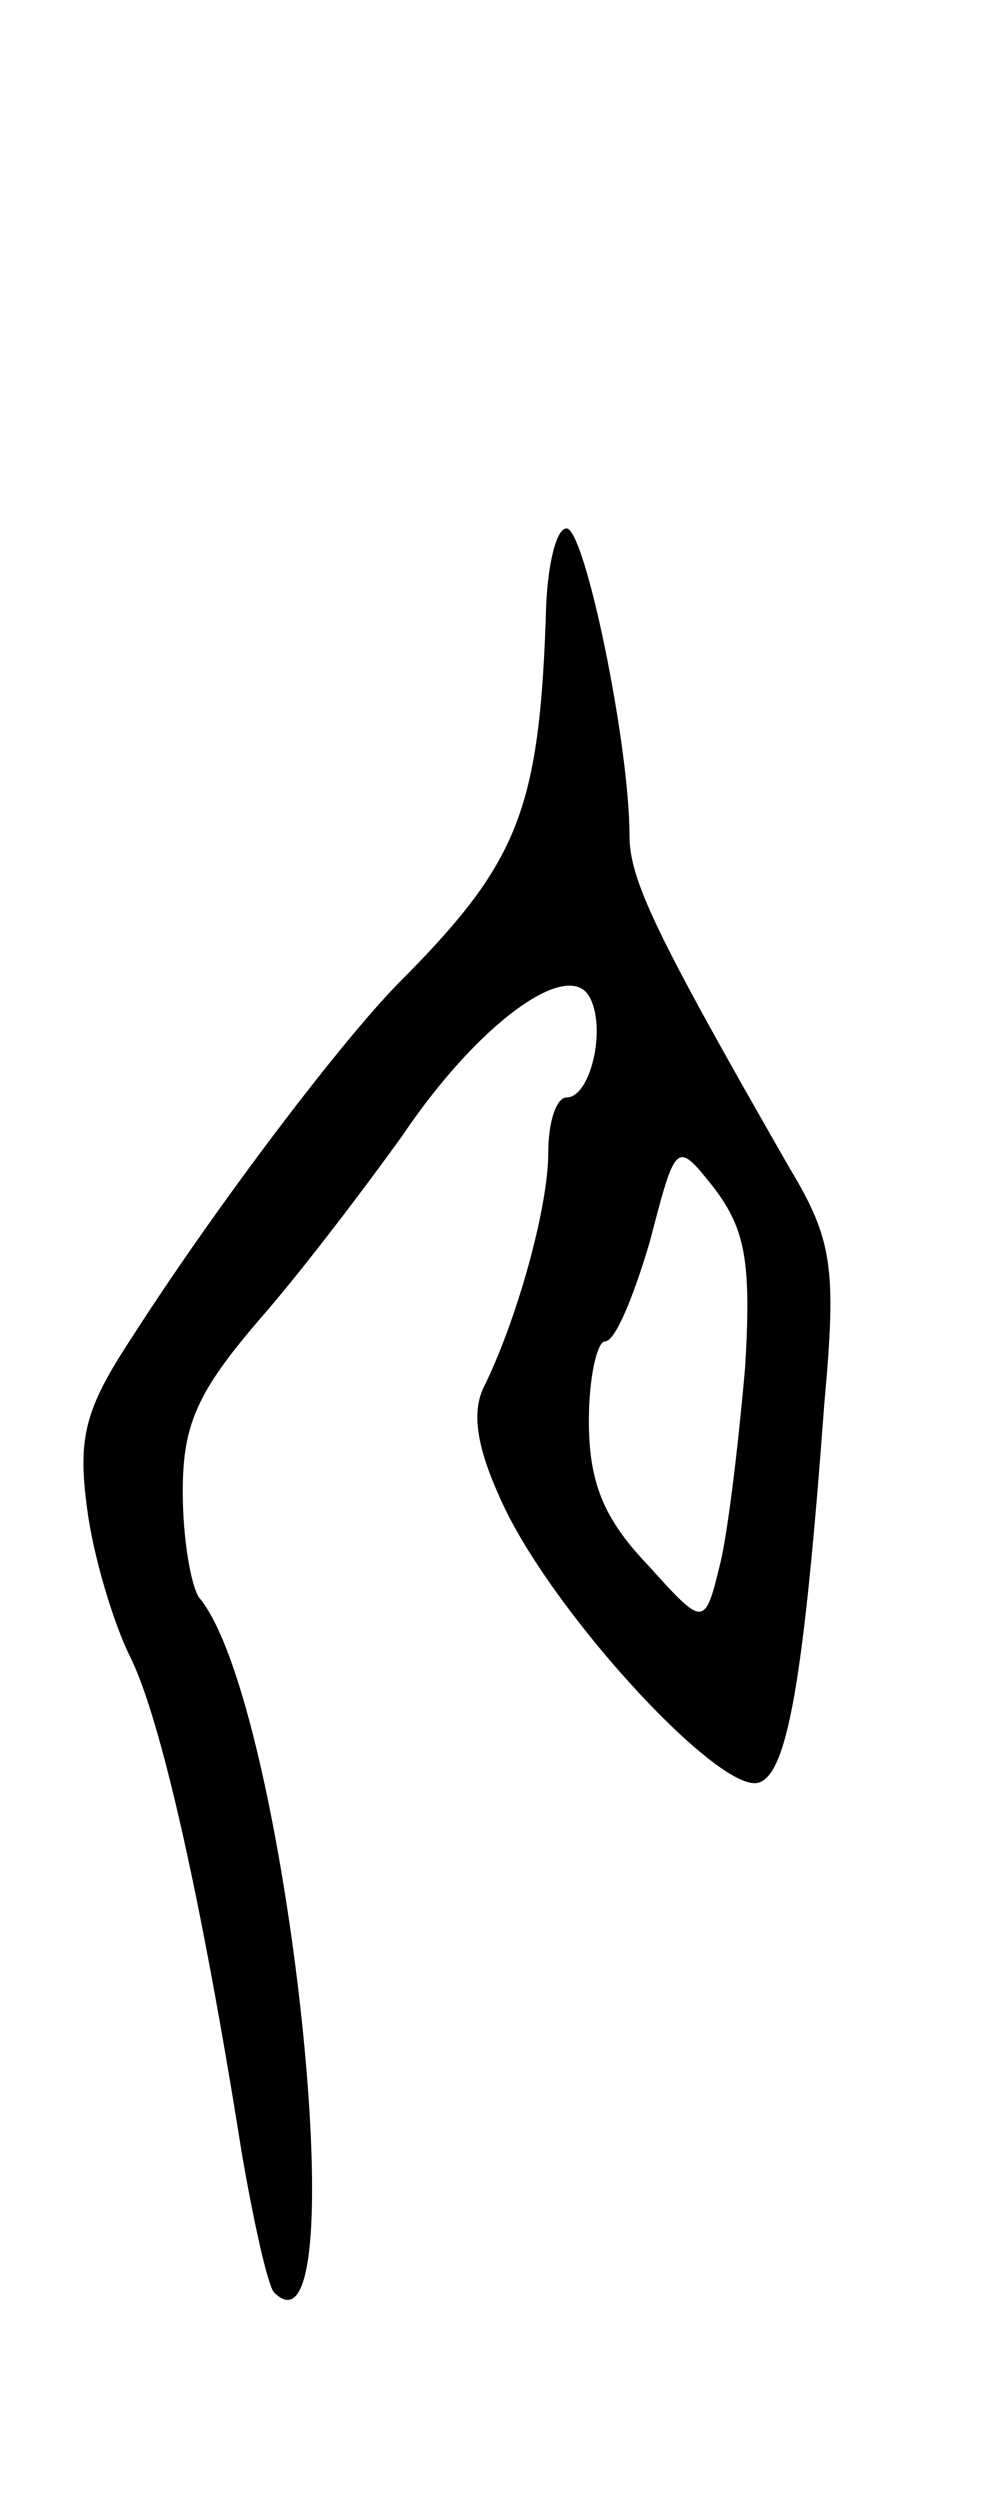 <svg version="1.0" xmlns="http://www.w3.org/2000/svg"
 width="49pt" height="123pt" viewBox="0 0 49 123"
 preserveAspectRatio="xMidYMid meet">
<g transform="translate(0,123) scale(0.1,-0.1)"
fill="#000000" stroke="none">
<path d="M269 933 c-3 -100 -13 -126 -69 -183 -29 -28 -94 -114 -135 -178 -23
-35 -27 -49 -22 -85 3 -23 13 -56 21 -72 15 -30 35 -118 55 -244 6 -35 13 -66
16 -69 42 -42 6 291 -37 342 -4 6 -8 29 -8 52 0 33 7 49 38 85 21 24 52 65 70
90 37 55 81 87 92 69 9 -15 1 -50 -11 -50 -5 0 -9 -12 -9 -27 0 -28 -16 -84
-32 -116 -6 -13 -3 -31 11 -60 27 -55 107 -141 125 -134 14 5 22 52 32 187 6
66 4 80 -17 115 -66 115 -79 142 -79 164 0 45 -22 151 -31 151 -5 0 -9 -17
-10 -37z m98 -375 c-3 -35 -8 -78 -12 -96 -8 -33 -8 -33 -36 -2 -22 23 -29 41
-29 71 0 21 4 39 8 39 5 0 14 22 22 49 13 50 13 50 32 26 15 -20 18 -36 15
-87z"/>
</g>
</svg>
